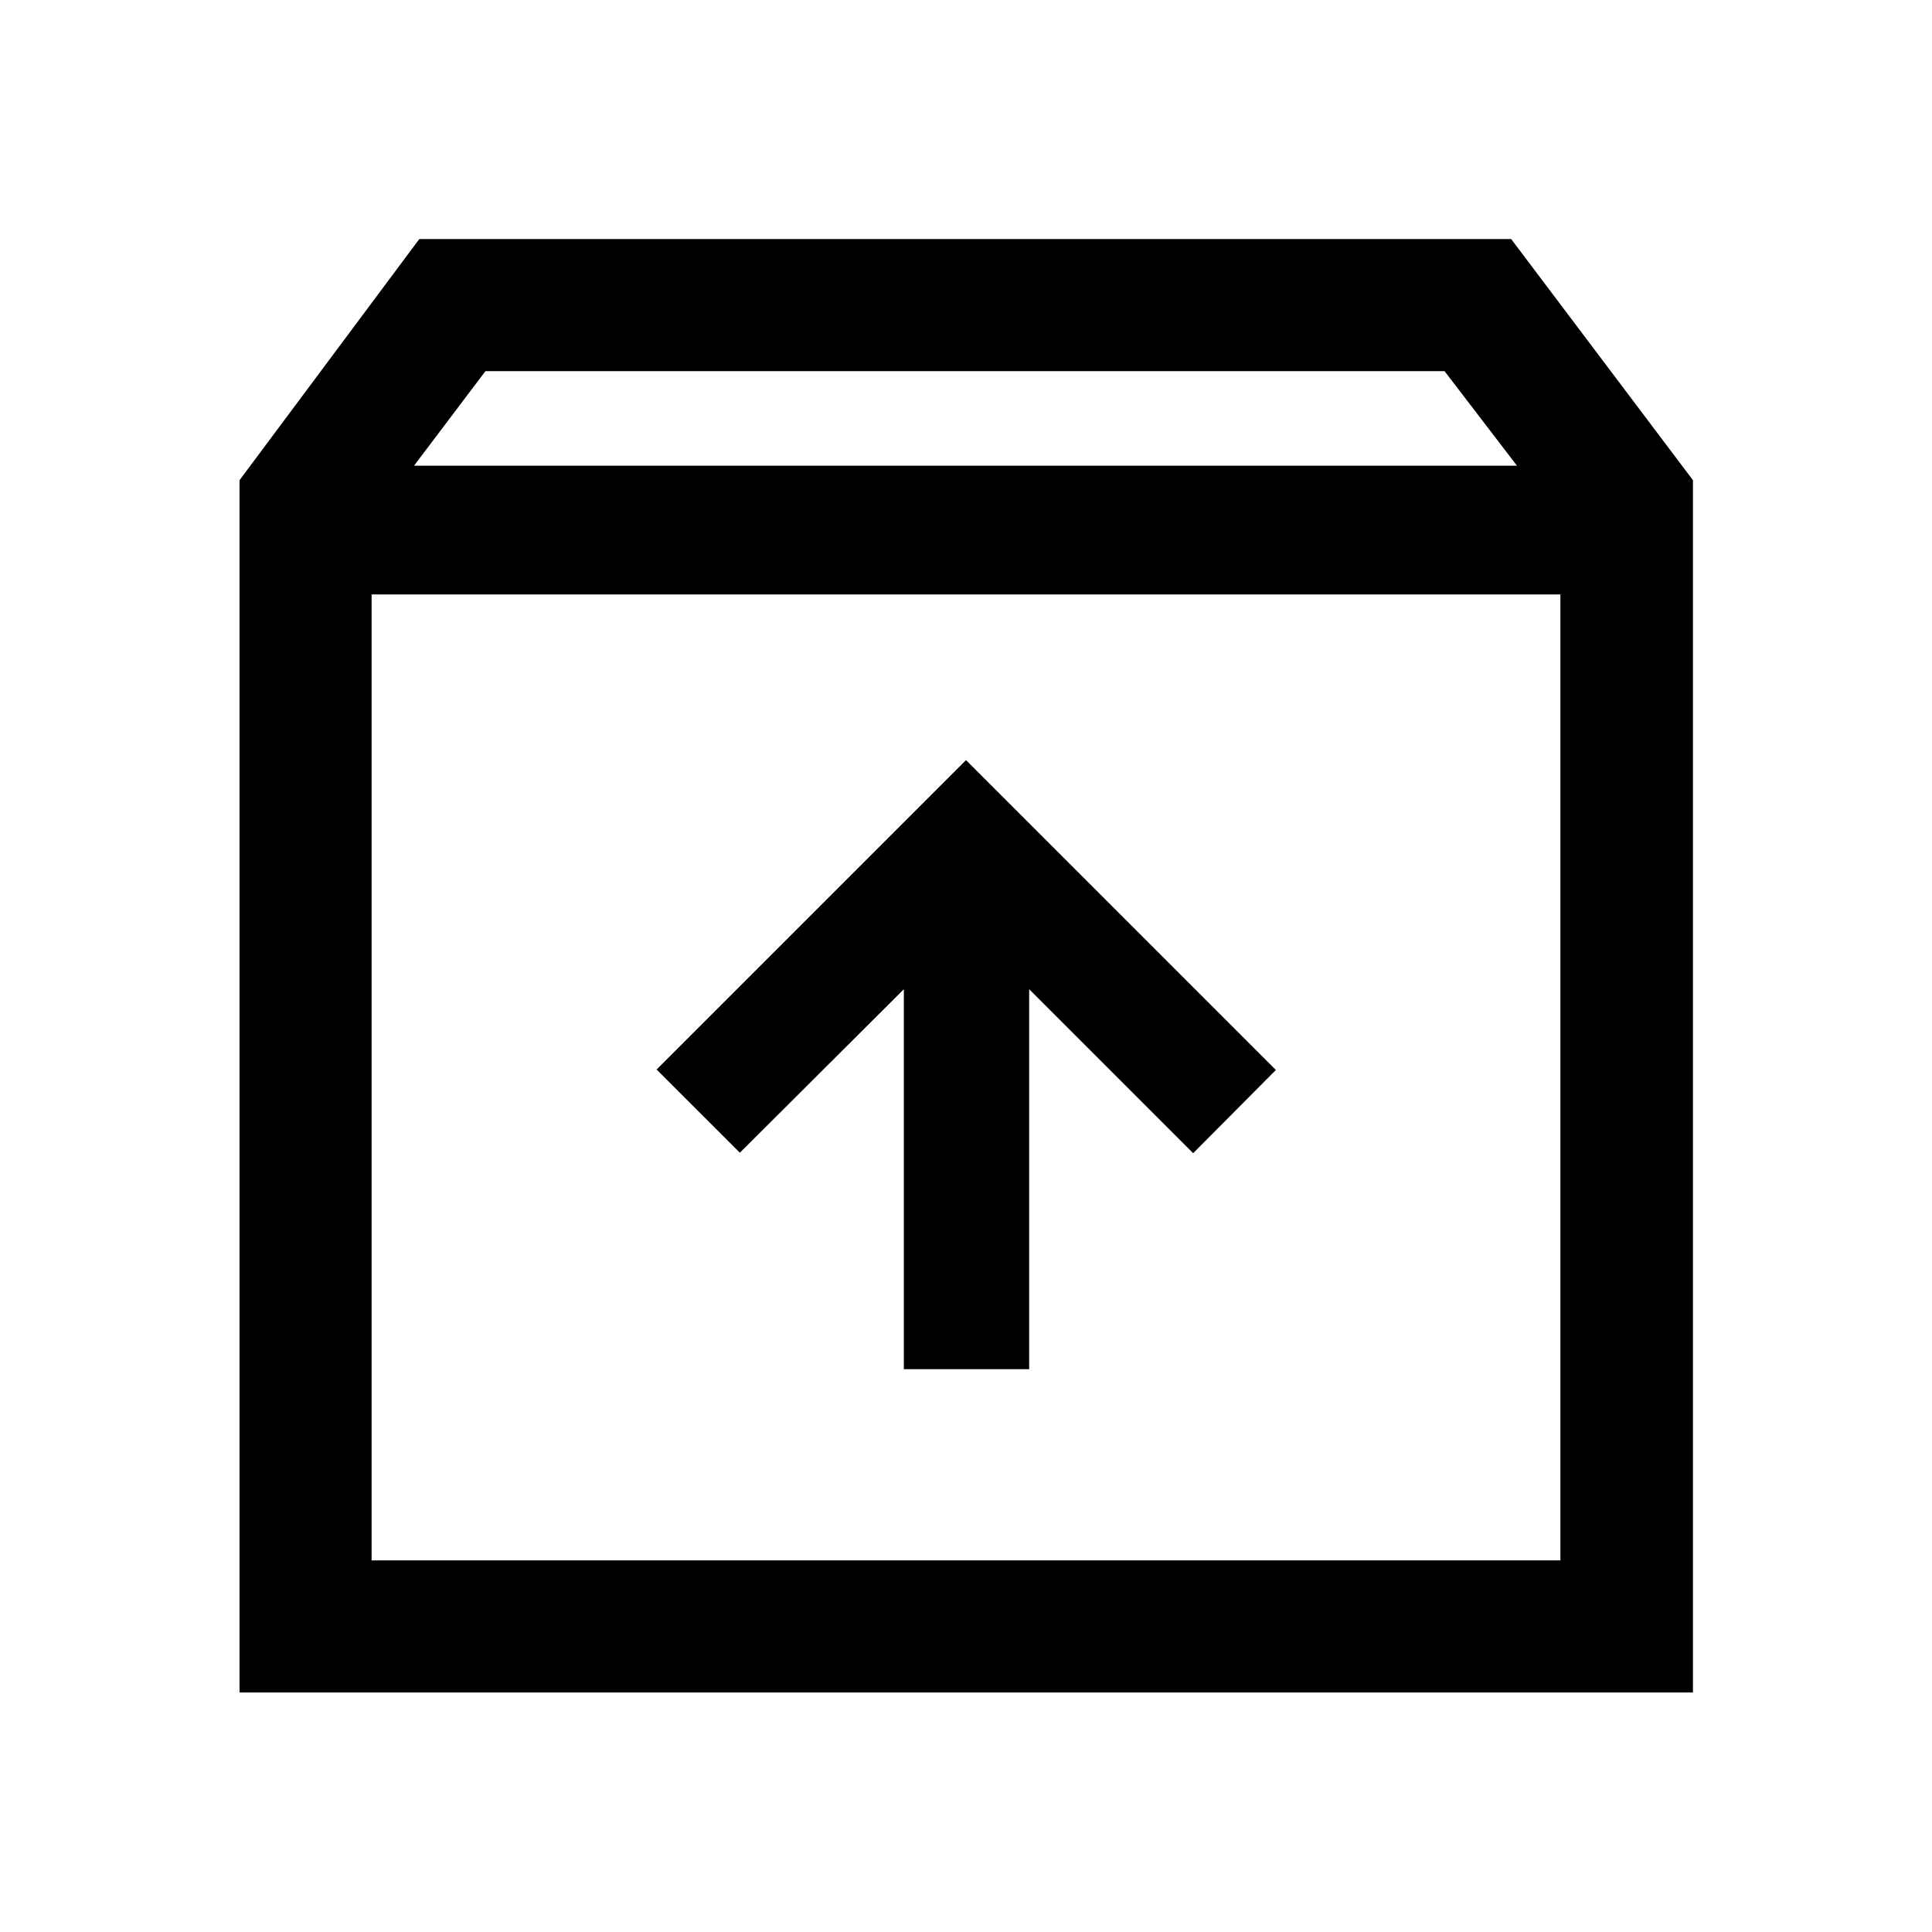 <svg xmlns="http://www.w3.org/2000/svg" height="48" viewBox="0 -960 960 960" width="48"><path d="M480-582.3 326.26-428.57l41.37 41.35 81.48-81.24v188.81h62.28v-188.81l81.48 81.48 41.11-41.35L480-582.3Zm-295.35-82.33v479.98h590.7v-479.98h-590.7Zm-65.63 545.61v-602.37l89.33-119.83h542.54l90.33 119.83v602.37h-722.2Zm86.7-609.57h548.06l-36-47H241.22l-35.5 47ZM480-424.89Z"/></svg>